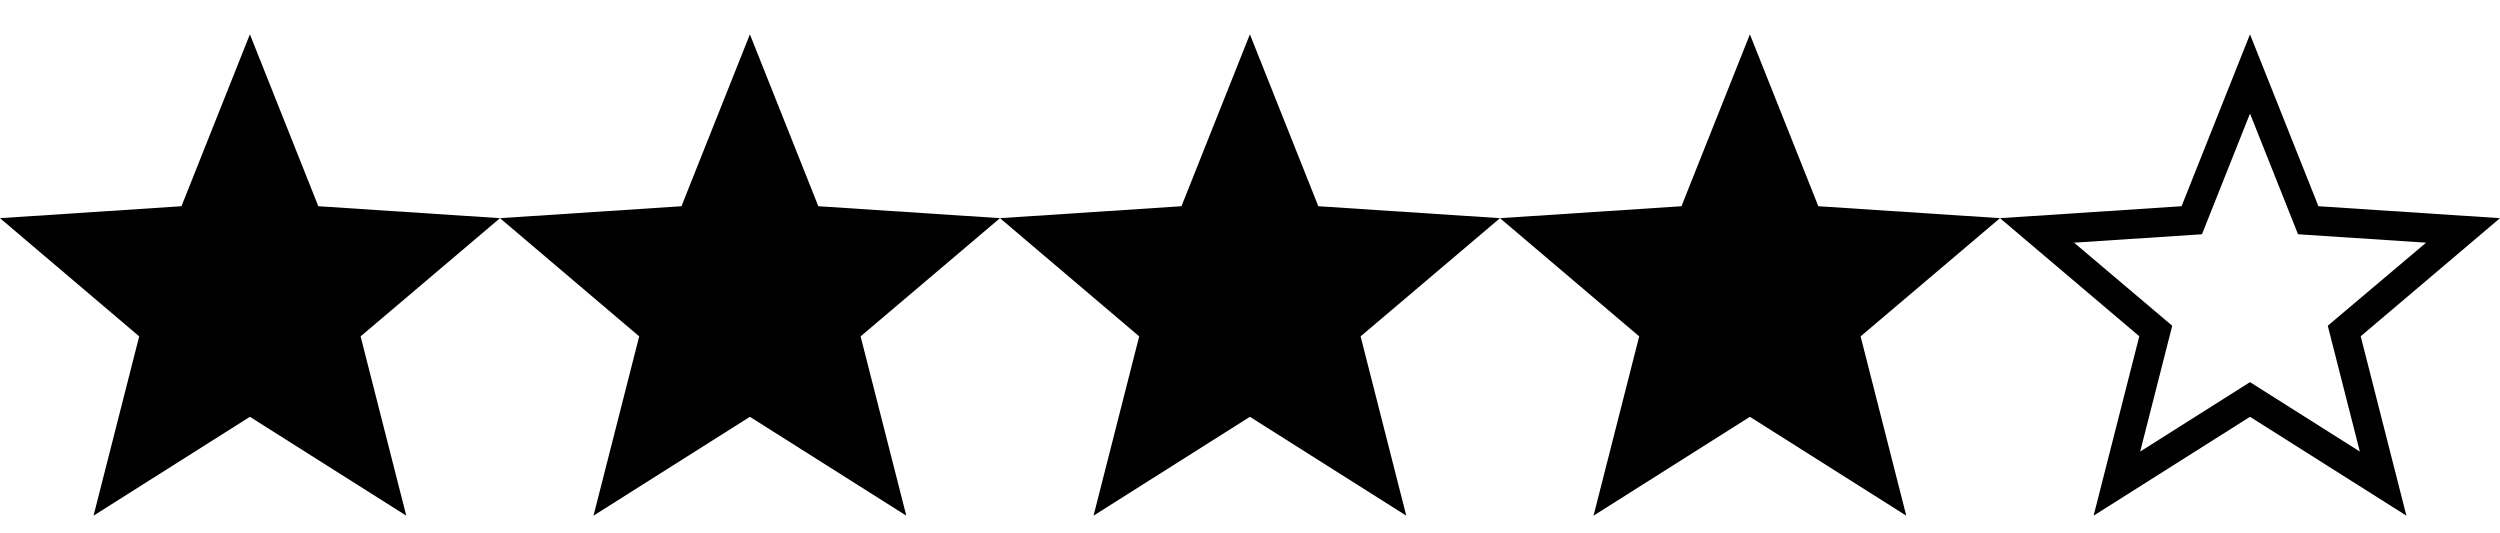 <svg width="75" height="16" viewBox="0 0 75 16" fill="none" xmlns="http://www.w3.org/2000/svg">
<g clip-path="url(#clip0_36_11045)">
<path d="M15 6.545L9.55 6.187L7.497 1.03L5.444 6.187L0 6.545L4.176 10.091L2.806 15.47L7.497 12.504L12.188 15.47L10.818 10.091L15 6.545Z" fill="black"/>
</g>
<g clip-path="url(#clip1_36_11045)">
<path d="M30 6.545L24.55 6.187L22.497 1.03L20.444 6.187L15 6.545L19.176 10.091L17.805 15.47L22.497 12.504L27.189 15.47L25.818 10.091L30 6.545Z" fill="black"/>
</g>
<g clip-path="url(#clip2_36_11045)">
<path d="M45 6.545L39.55 6.187L37.497 1.03L35.444 6.187L30 6.545L34.176 10.091L32.806 15.47L37.497 12.504L42.188 15.47L40.818 10.091L45 6.545Z" fill="black"/>
</g>
<g clip-path="url(#clip3_36_11045)">
<path d="M60 6.545L54.55 6.187L52.497 1.03L50.444 6.187L45 6.545L49.176 10.091L47.806 15.47L52.497 12.504L57.188 15.47L55.818 10.091L60 6.545Z" fill="black"/>
</g>
<g clip-path="url(#clip4_36_11045)">
<path d="M75 6.545L69.553 6.187L67.5 1.03L65.447 6.187L60 6.545L64.179 10.088L62.808 15.47L67.5 12.504L72.192 15.47L70.821 10.088L75 6.545ZM67.5 11.464L64.205 13.547L65.167 9.773L62.222 7.28L66.059 7.028L67.5 3.407L68.941 7.028L72.783 7.28L69.833 9.772L70.795 13.547L67.5 11.464Z" fill="black"/>
</g>
<defs>
<clipPath id="clip0_36_11045">
<rect width="15" height="15" fill="white" transform="translate(0 0.75)"/>
</clipPath>
<clipPath id="clip1_36_11045">
<rect width="15" height="15" fill="white" transform="translate(15 0.75)"/>
</clipPath>
<clipPath id="clip2_36_11045">
<rect width="15" height="15" fill="white" transform="translate(30 0.75)"/>
</clipPath>
<clipPath id="clip3_36_11045">
<rect width="15" height="15" fill="white" transform="translate(45 0.75)"/>
</clipPath>
<clipPath id="clip4_36_11045">
<rect width="15" height="15" fill="white" transform="translate(60 0.75)"/>
</clipPath>
</defs>
</svg>
